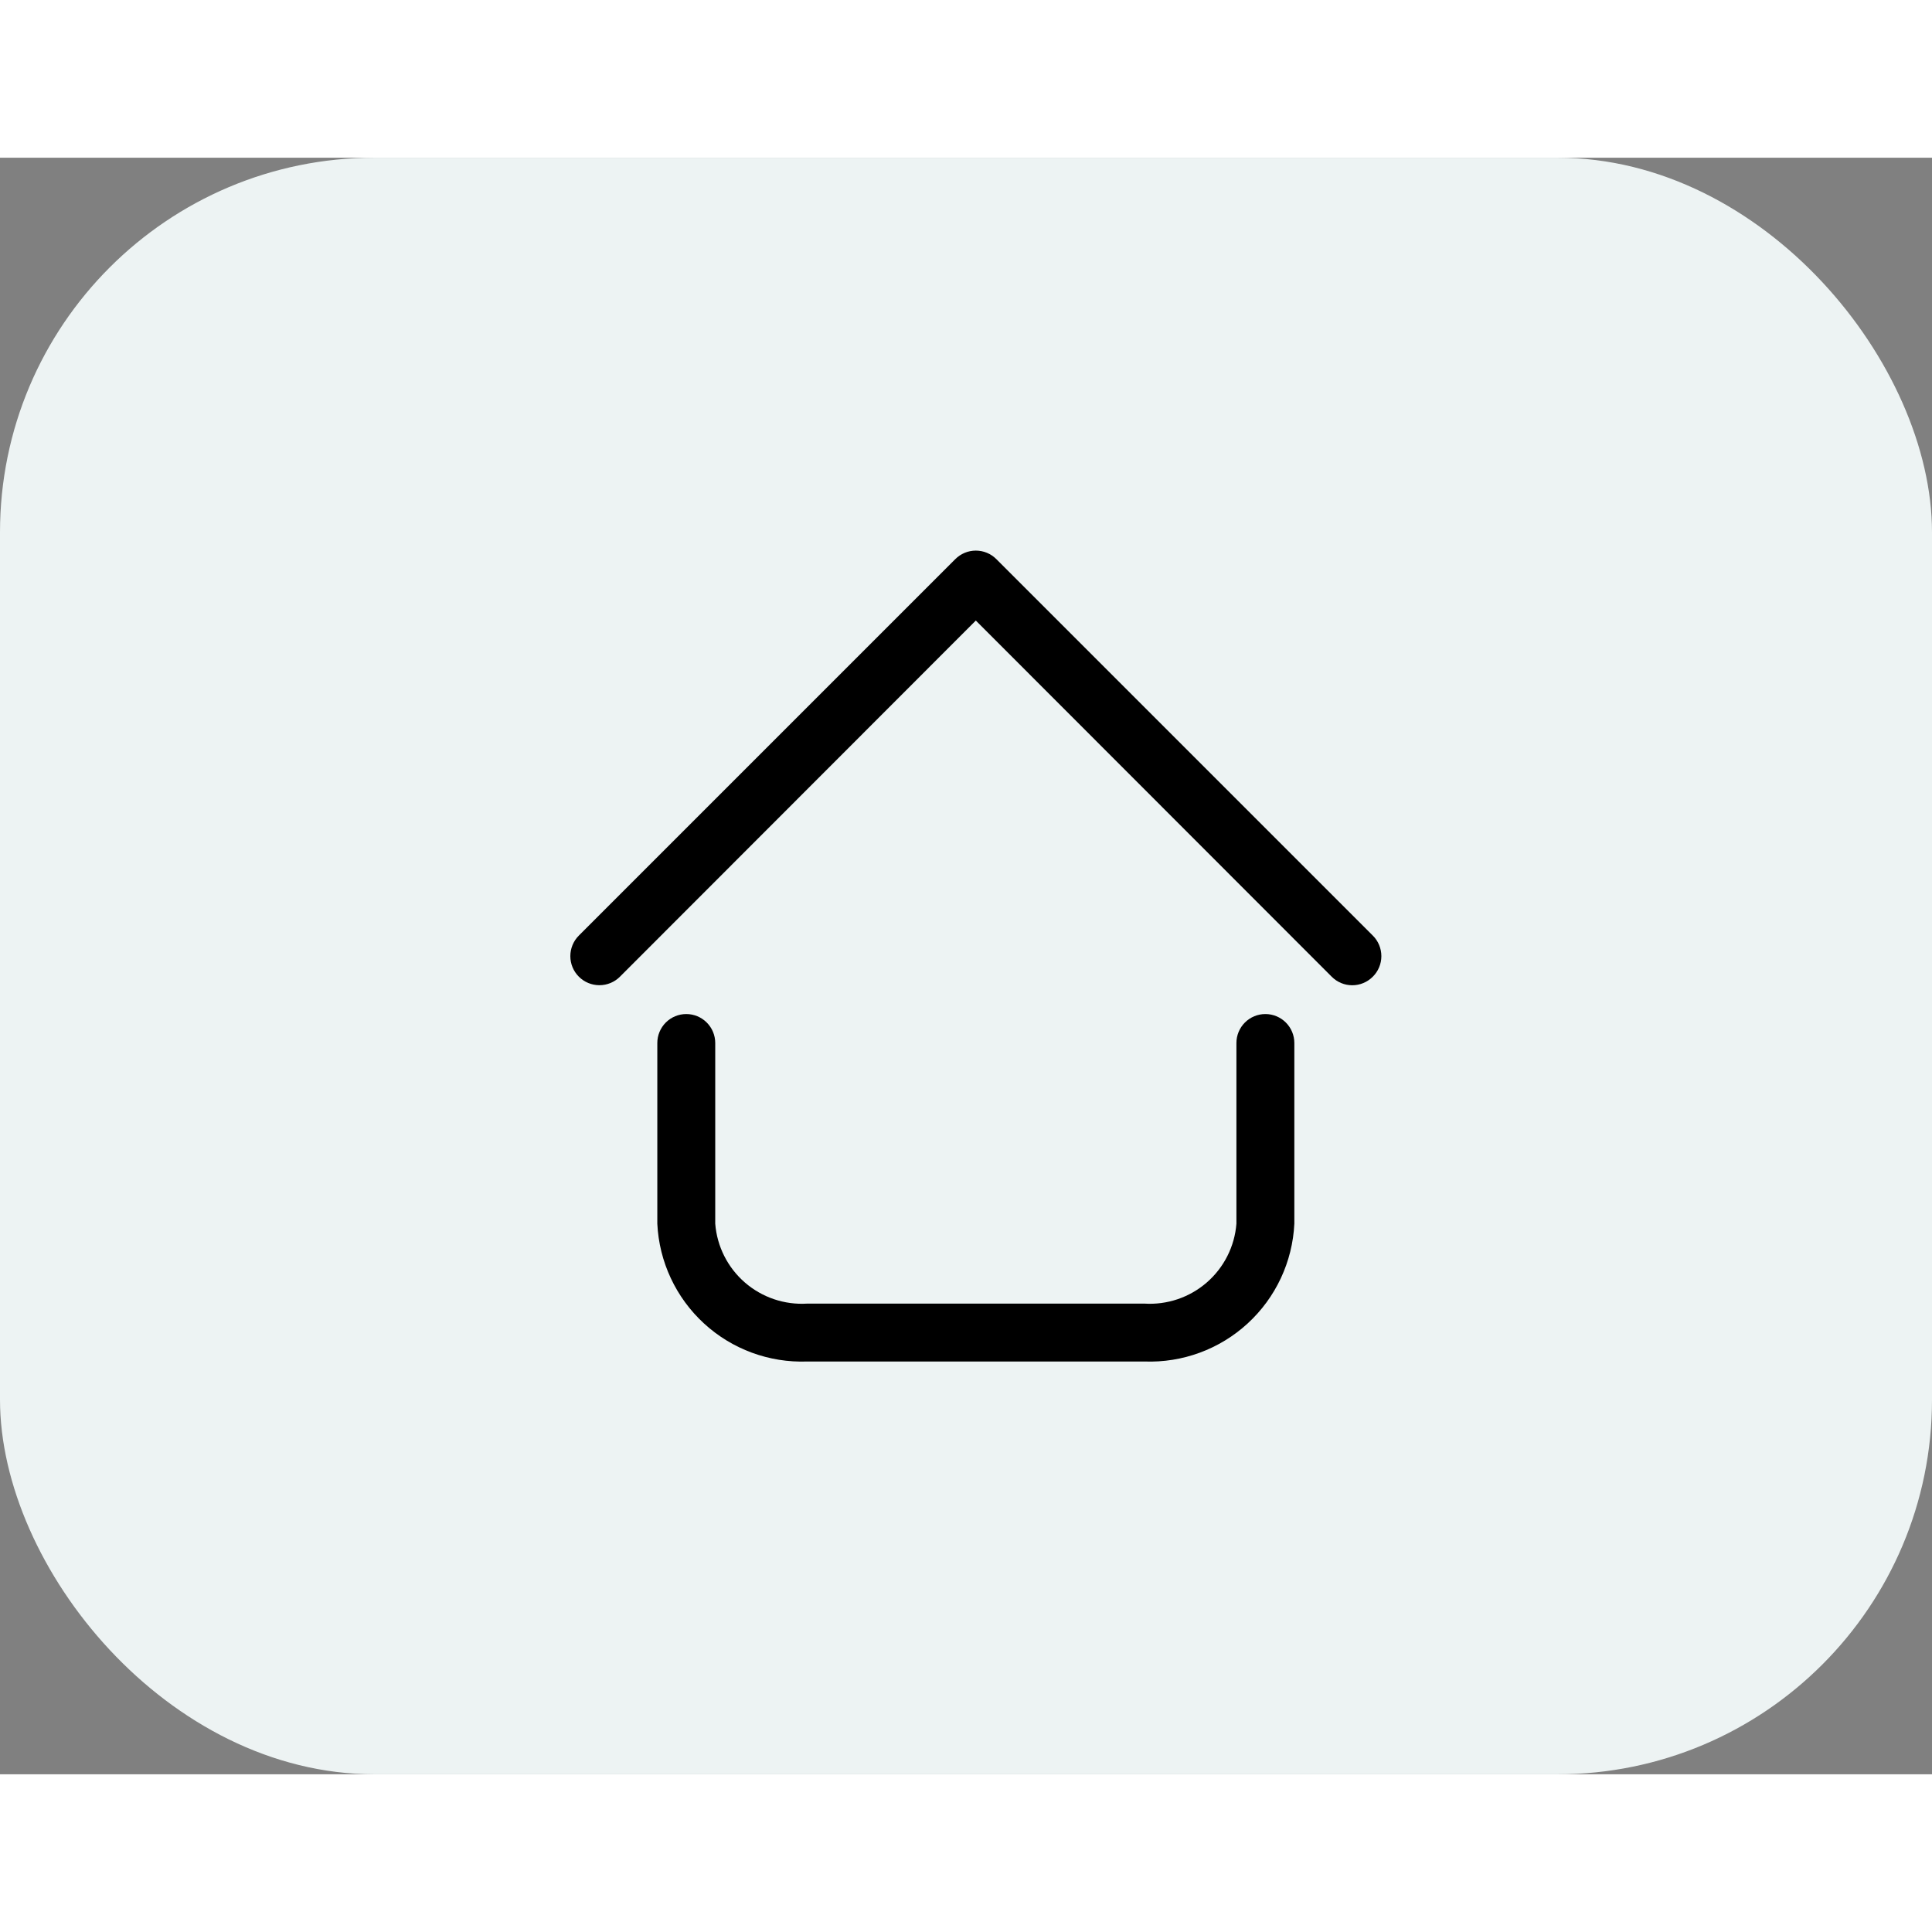<svg width="180" height="180" viewBox="0 0 98 82" fill="none" xmlns="http://www.w3.org/2000/svg">
<rect x="0" y="0" width="98" height="82" fill="#808080" stroke="none"/>
<rect width="98" height="82" rx="19" fill="#EDF3F3"/>
<path d="M58.047 61.062H40.95C39.017 61.134 37.133 60.44 35.709 59.131C34.284 57.822 33.434 56.004 33.342 54.071V44.906C33.342 44.516 33.497 44.143 33.772 43.867C34.048 43.592 34.421 43.437 34.811 43.437C35.2 43.437 35.574 43.592 35.849 43.867C36.125 44.143 36.28 44.516 36.28 44.906V54.071C36.37 55.225 36.91 56.296 37.784 57.055C38.658 57.813 39.795 58.198 40.95 58.125H58.047C59.201 58.198 60.339 57.813 61.212 57.055C62.086 56.296 62.627 55.225 62.717 54.071V44.906C62.717 44.516 62.872 44.143 63.147 43.867C63.423 43.592 63.796 43.437 64.186 43.437C64.575 43.437 64.949 43.592 65.224 43.867C65.5 44.143 65.655 44.516 65.655 44.906V54.071C65.563 56.004 64.713 57.822 63.288 59.131C61.864 60.44 59.98 61.134 58.047 61.062ZM69.635 41.542C69.773 41.406 69.882 41.244 69.956 41.065C70.031 40.886 70.069 40.694 70.069 40.5C70.069 40.306 70.031 40.114 69.956 39.935C69.882 39.756 69.773 39.593 69.635 39.457L50.541 20.363C50.405 20.226 50.242 20.116 50.063 20.042C49.884 19.967 49.692 19.929 49.498 19.929C49.304 19.929 49.112 19.967 48.934 20.042C48.755 20.116 48.592 20.226 48.456 20.363L29.362 39.457C29.085 39.733 28.93 40.109 28.93 40.5C28.93 40.891 29.085 41.266 29.362 41.542C29.638 41.819 30.014 41.974 30.405 41.974C30.796 41.974 31.171 41.819 31.447 41.542L49.498 23.477L67.549 41.542C67.686 41.68 67.848 41.789 68.027 41.864C68.206 41.939 68.398 41.977 68.592 41.977C68.786 41.977 68.978 41.939 69.157 41.864C69.336 41.789 69.498 41.68 69.635 41.542Z" fill="black"/>
</svg>
